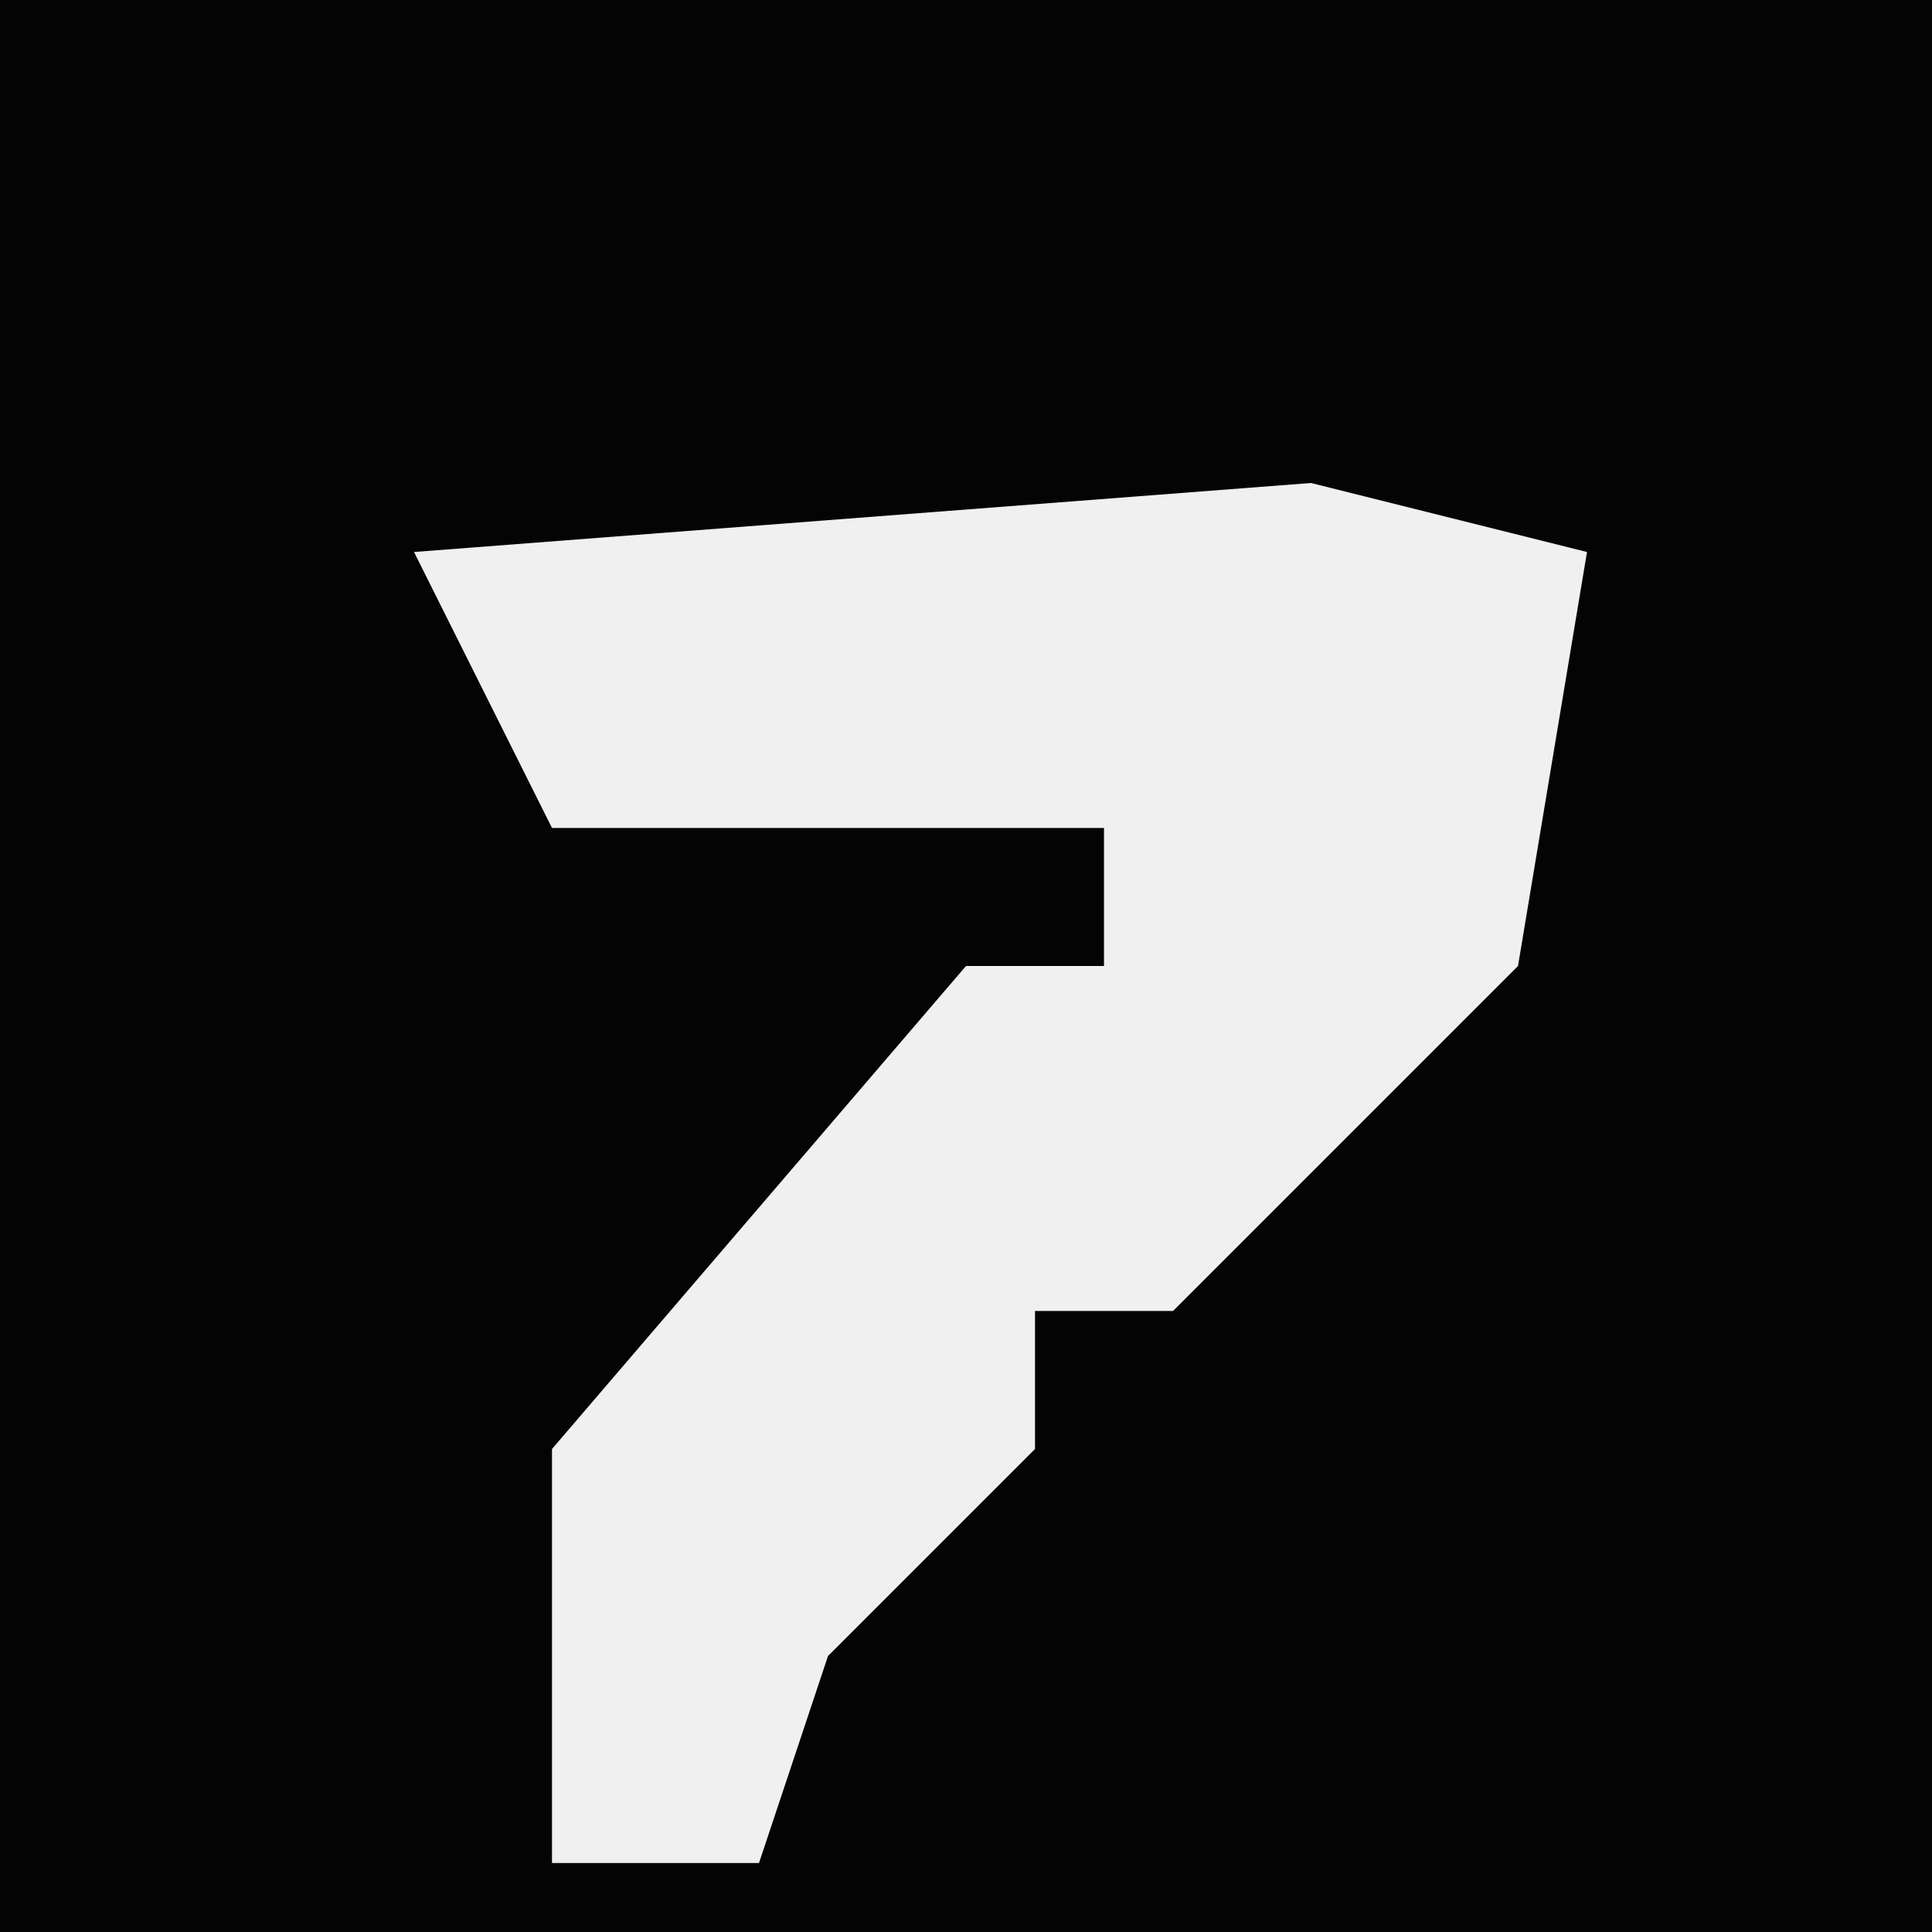 <?xml version="1.0" encoding="UTF-8"?>
<svg version="1.1" xmlns="http://www.w3.org/2000/svg" width="28" height="28">
<path d="M0,0 L28,0 L28,28 L0,28 Z " fill="#040404" transform="translate(0,0)"/>
<path d="M0,0 L4,1 L3,7 L-2,12 L-4,12 L-4,14 L-7,17 L-8,20 L-11,20 L-11,14 L-5,7 L-3,7 L-3,5 L-11,5 L-13,1 Z " fill="#F0F0F0" transform="translate(19,7)"/>
</svg>
